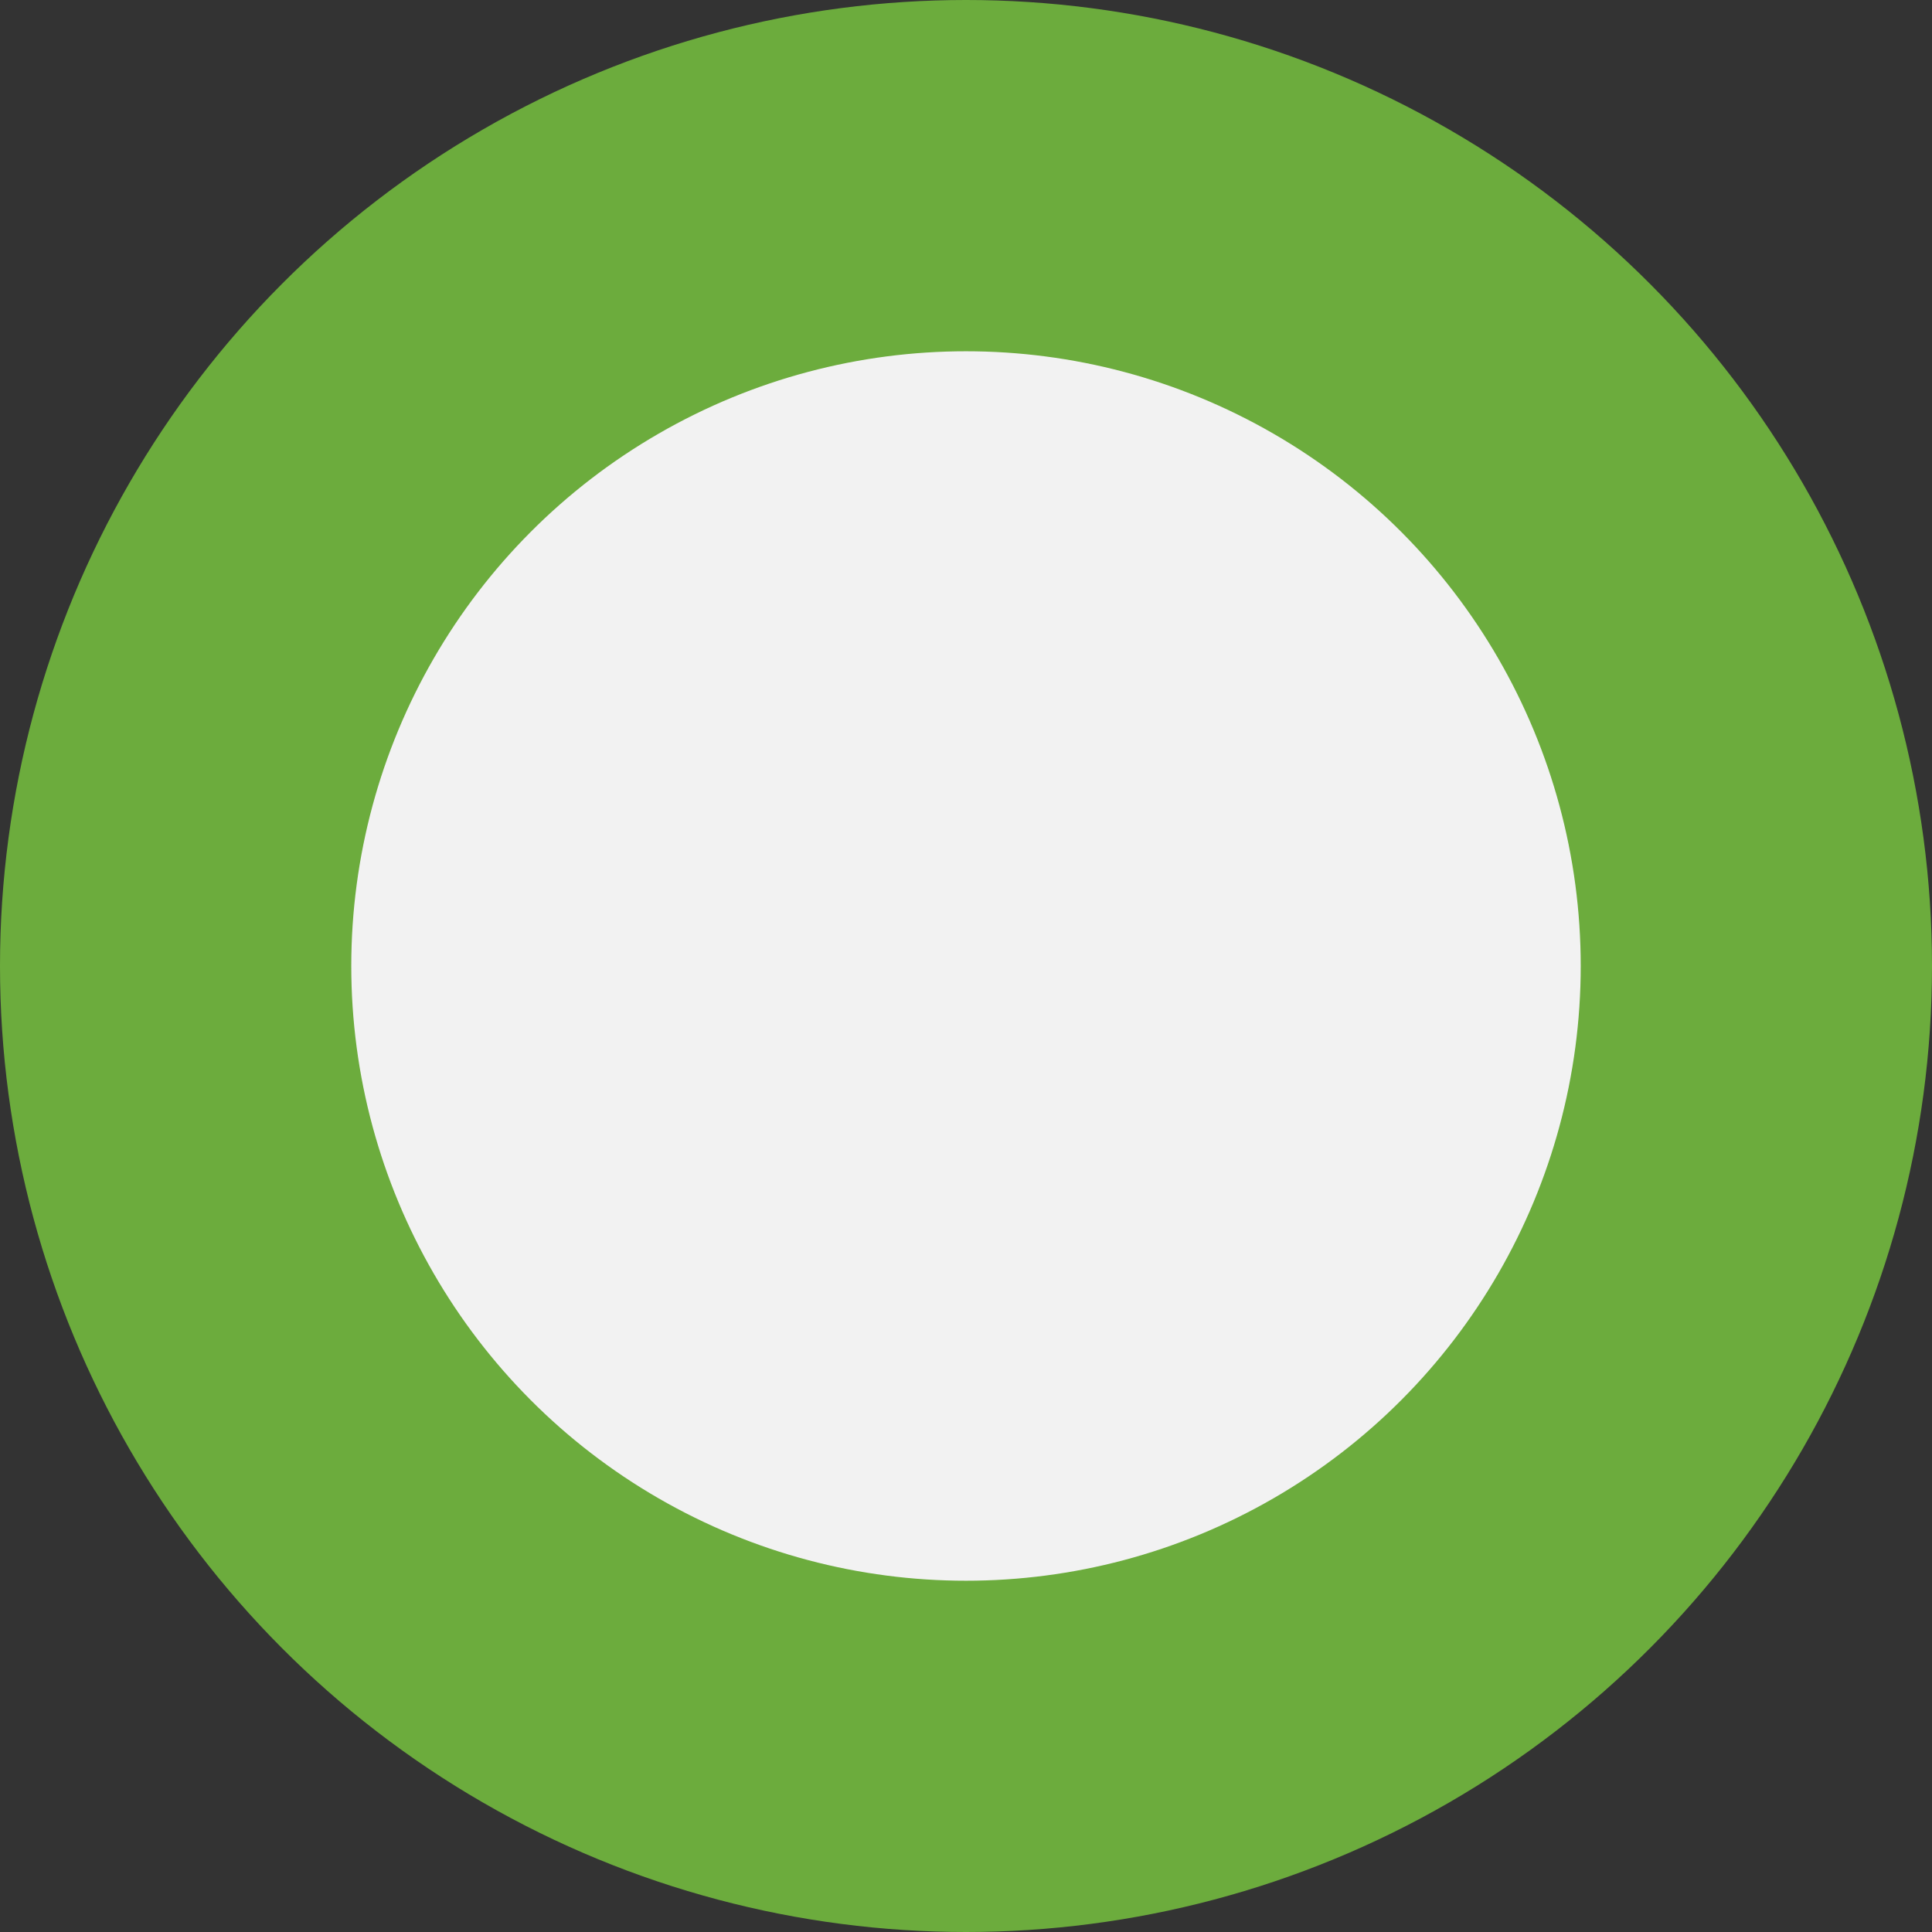<svg width="11" height="11" viewBox="0 0 11 11" fill="none" xmlns="http://www.w3.org/2000/svg">
<rect x="0" y="0" width="11" height="11" fill="#333333" stroke="none"/>
<circle r="4.5" transform="matrix(1 0 0 -1 5.5 5.5)" fill="#F2F2F2" stroke="#6CAC3D" stroke-width="2"/>
</svg>
